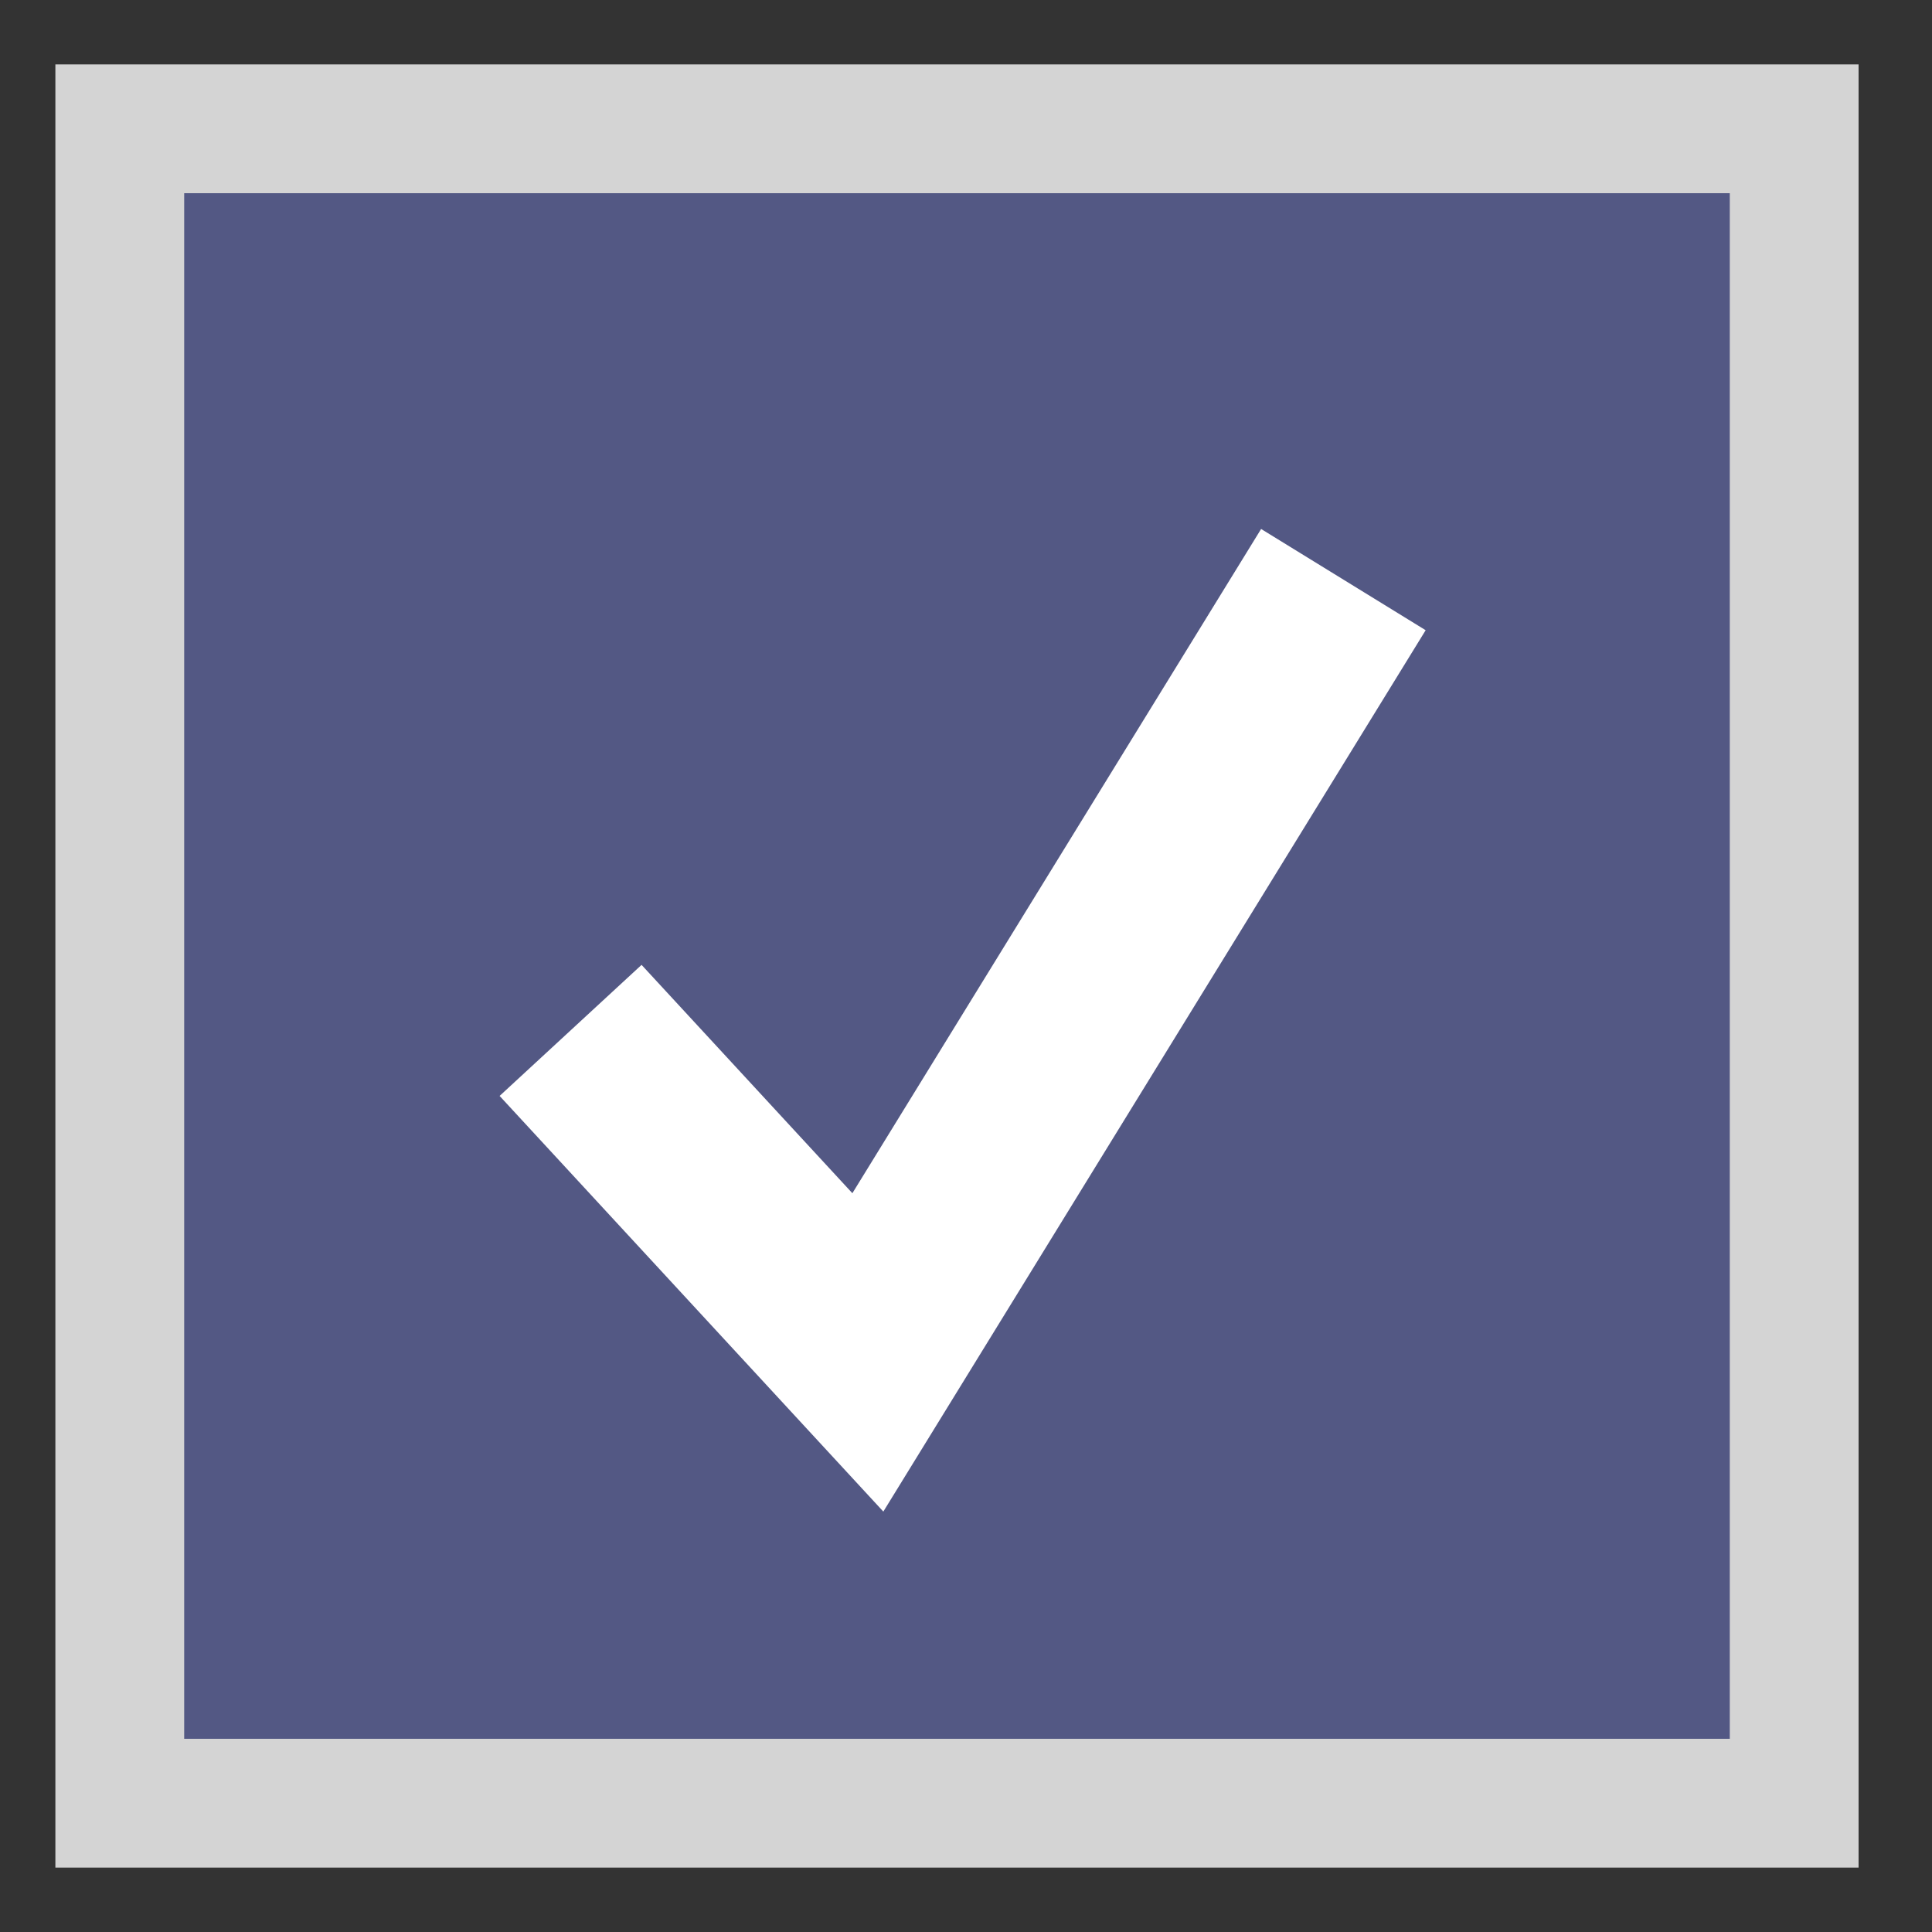 <svg width="15" height="15" viewBox="0 0 15 15" fill="none" xmlns="http://www.w3.org/2000/svg">
<rect x="0" y="0" width="15" height="15" fill="#333333" stroke="none"/>
<rect x="0.93" y="1" width="13" height="13" fill="#535884" stroke="#D4D4D4"/>
<path d="M4.43 8L6.738 10.5L10.43 4.5" stroke="white" stroke-width="1.5"/>
</svg>

